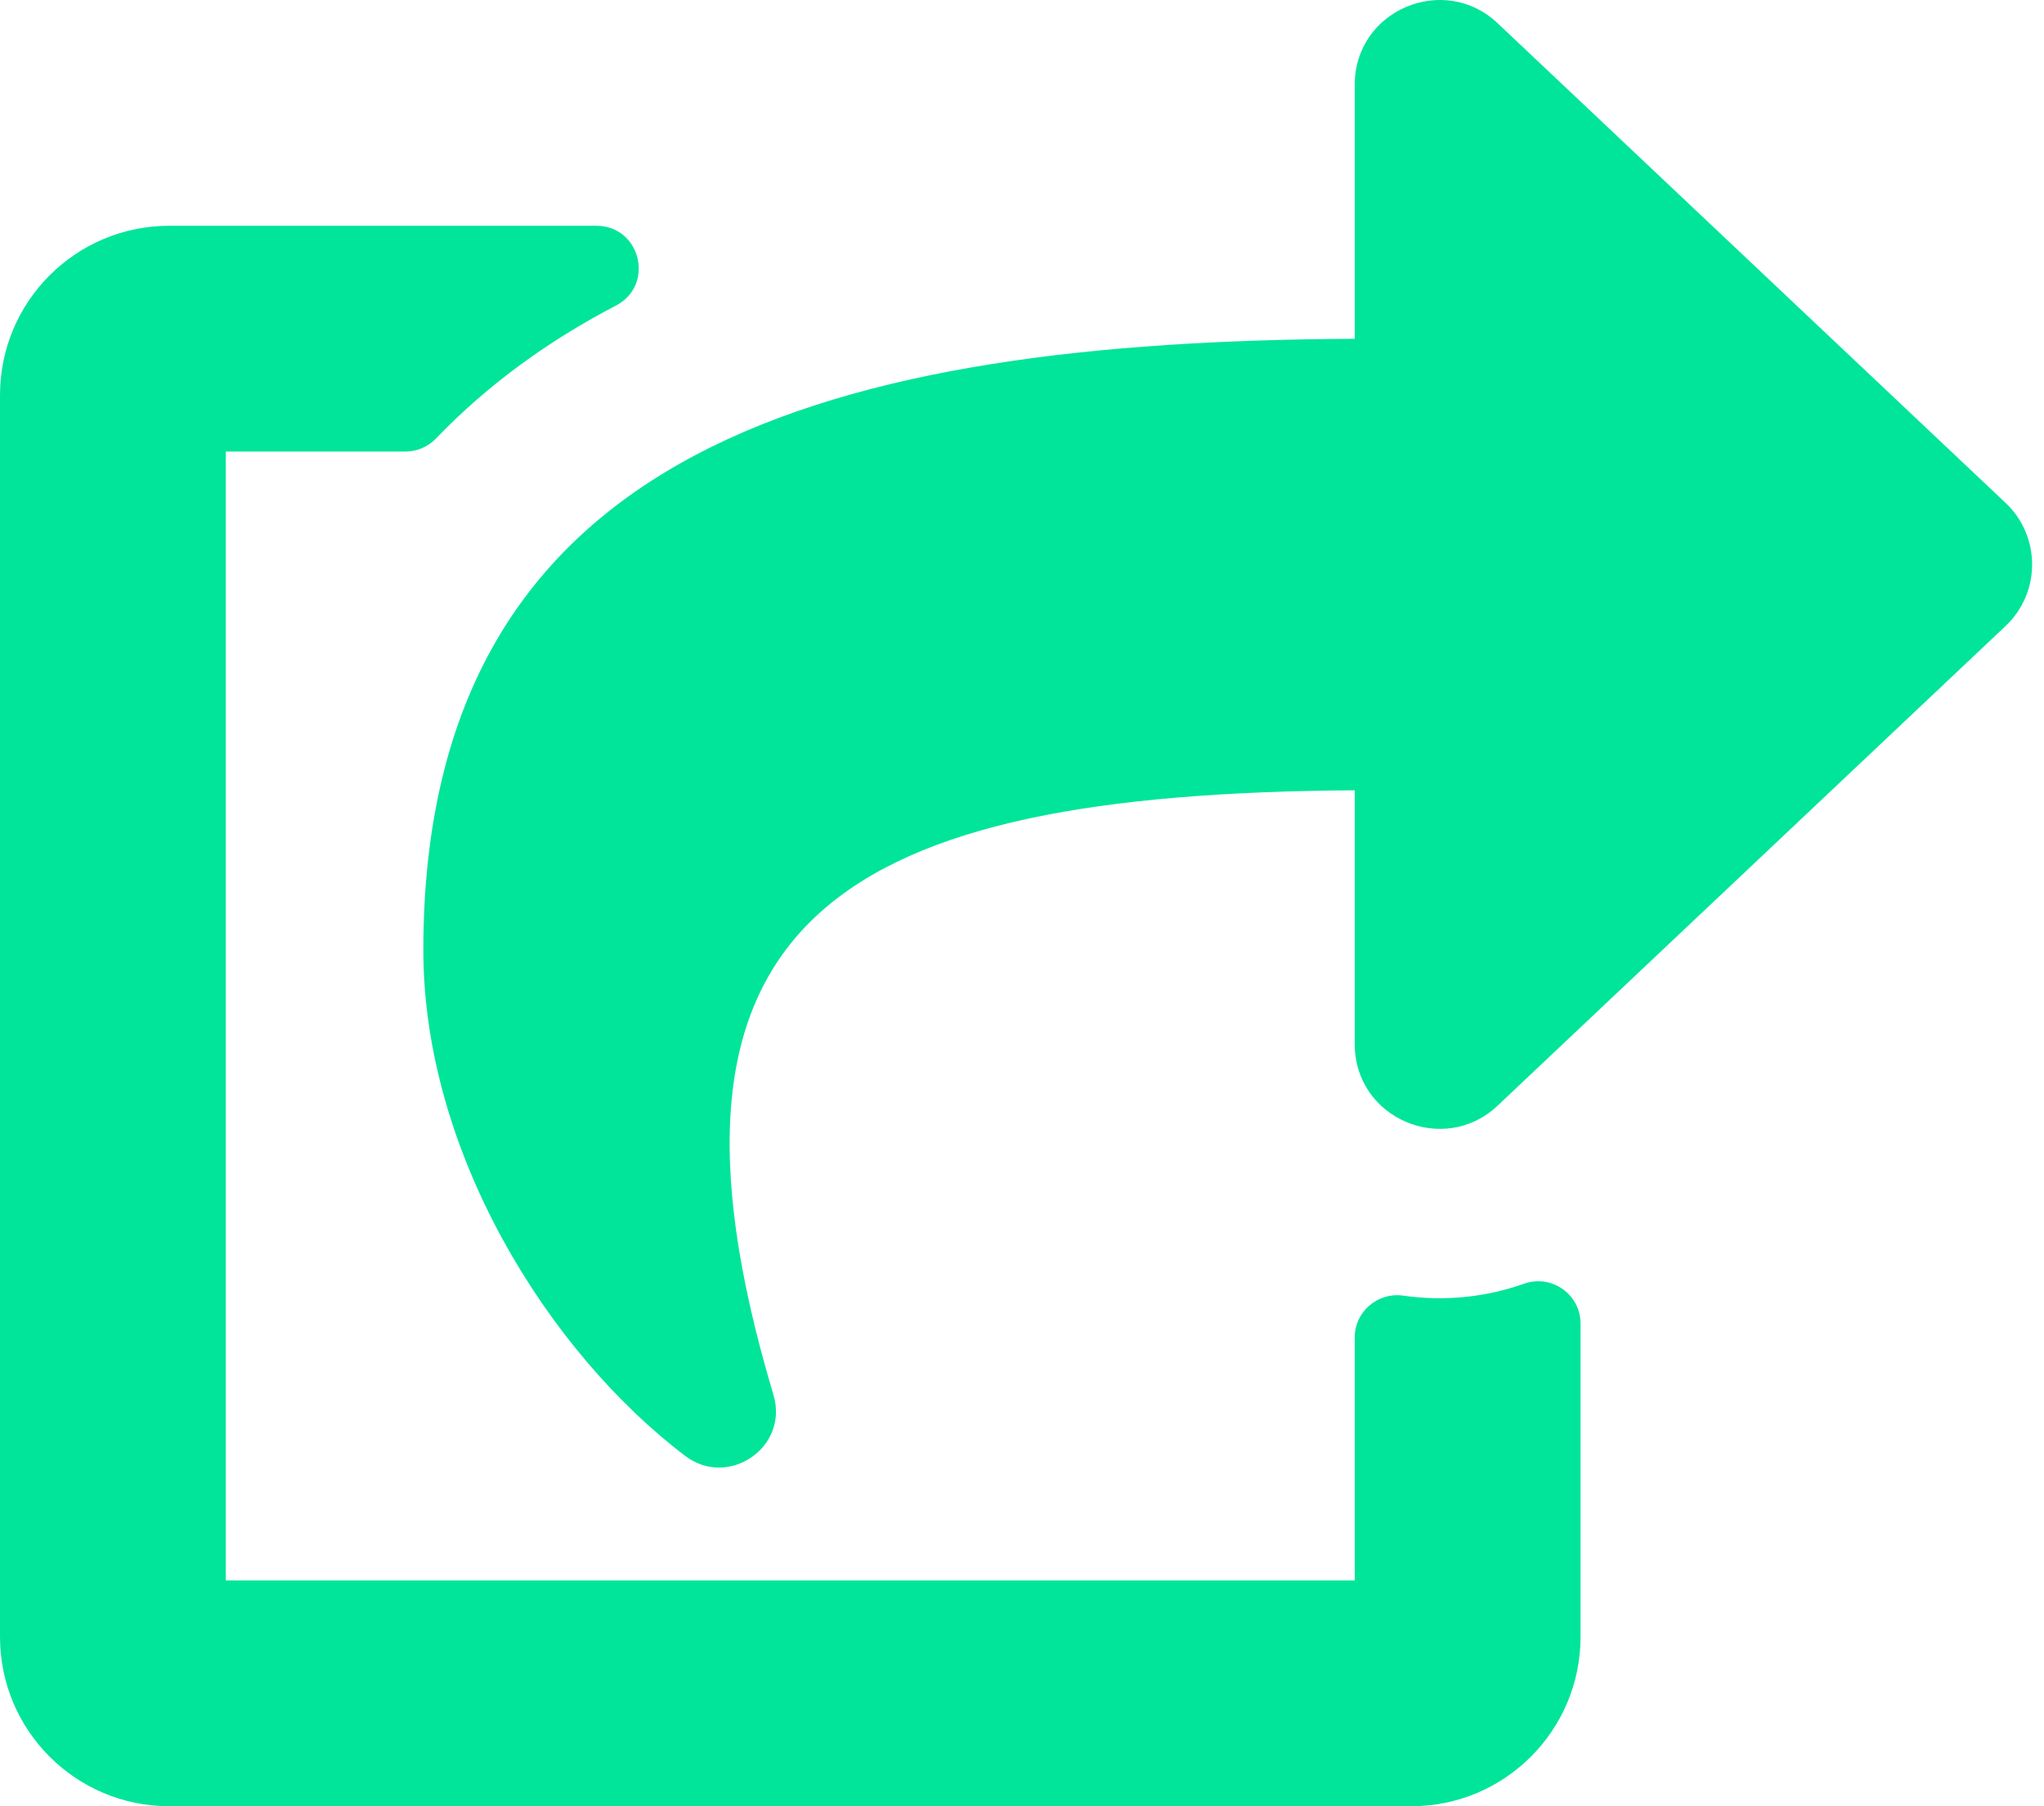 <svg width="43" height="38" viewBox="0 0 43 38" fill="none" xmlns="http://www.w3.org/2000/svg">
<path d="M42.192 13.17L31.504 23.262C30.378 24.326 28.5 23.538 28.5 21.967V16.626C17.77 16.698 13.243 19.232 16.271 29.344C16.603 30.455 15.317 31.316 14.415 30.63C11.523 28.433 8.906 24.231 8.906 19.99C8.906 9.307 17.634 7.187 28.5 7.127V1.782C28.5 0.21 30.379 -0.576 31.504 0.487L42.192 10.58C42.936 11.282 42.936 12.467 42.192 13.17ZM28.5 28.138V33.25H4.75V9.5H8.529C8.649 9.5 8.768 9.475 8.878 9.428C8.988 9.381 9.088 9.312 9.171 9.226C10.281 8.07 11.563 7.156 12.957 6.429C13.783 5.999 13.477 4.75 12.545 4.75H3.562C1.595 4.75 0 6.345 0 8.312V34.437C0 36.405 1.595 38 3.562 38H29.688C31.655 38 33.25 36.405 33.25 34.437V27.846C33.25 27.231 32.642 26.802 32.062 27.007C31.249 27.295 30.378 27.381 29.524 27.258C28.985 27.18 28.5 27.593 28.5 28.138Z" fill="#00E599"/>
</svg>
